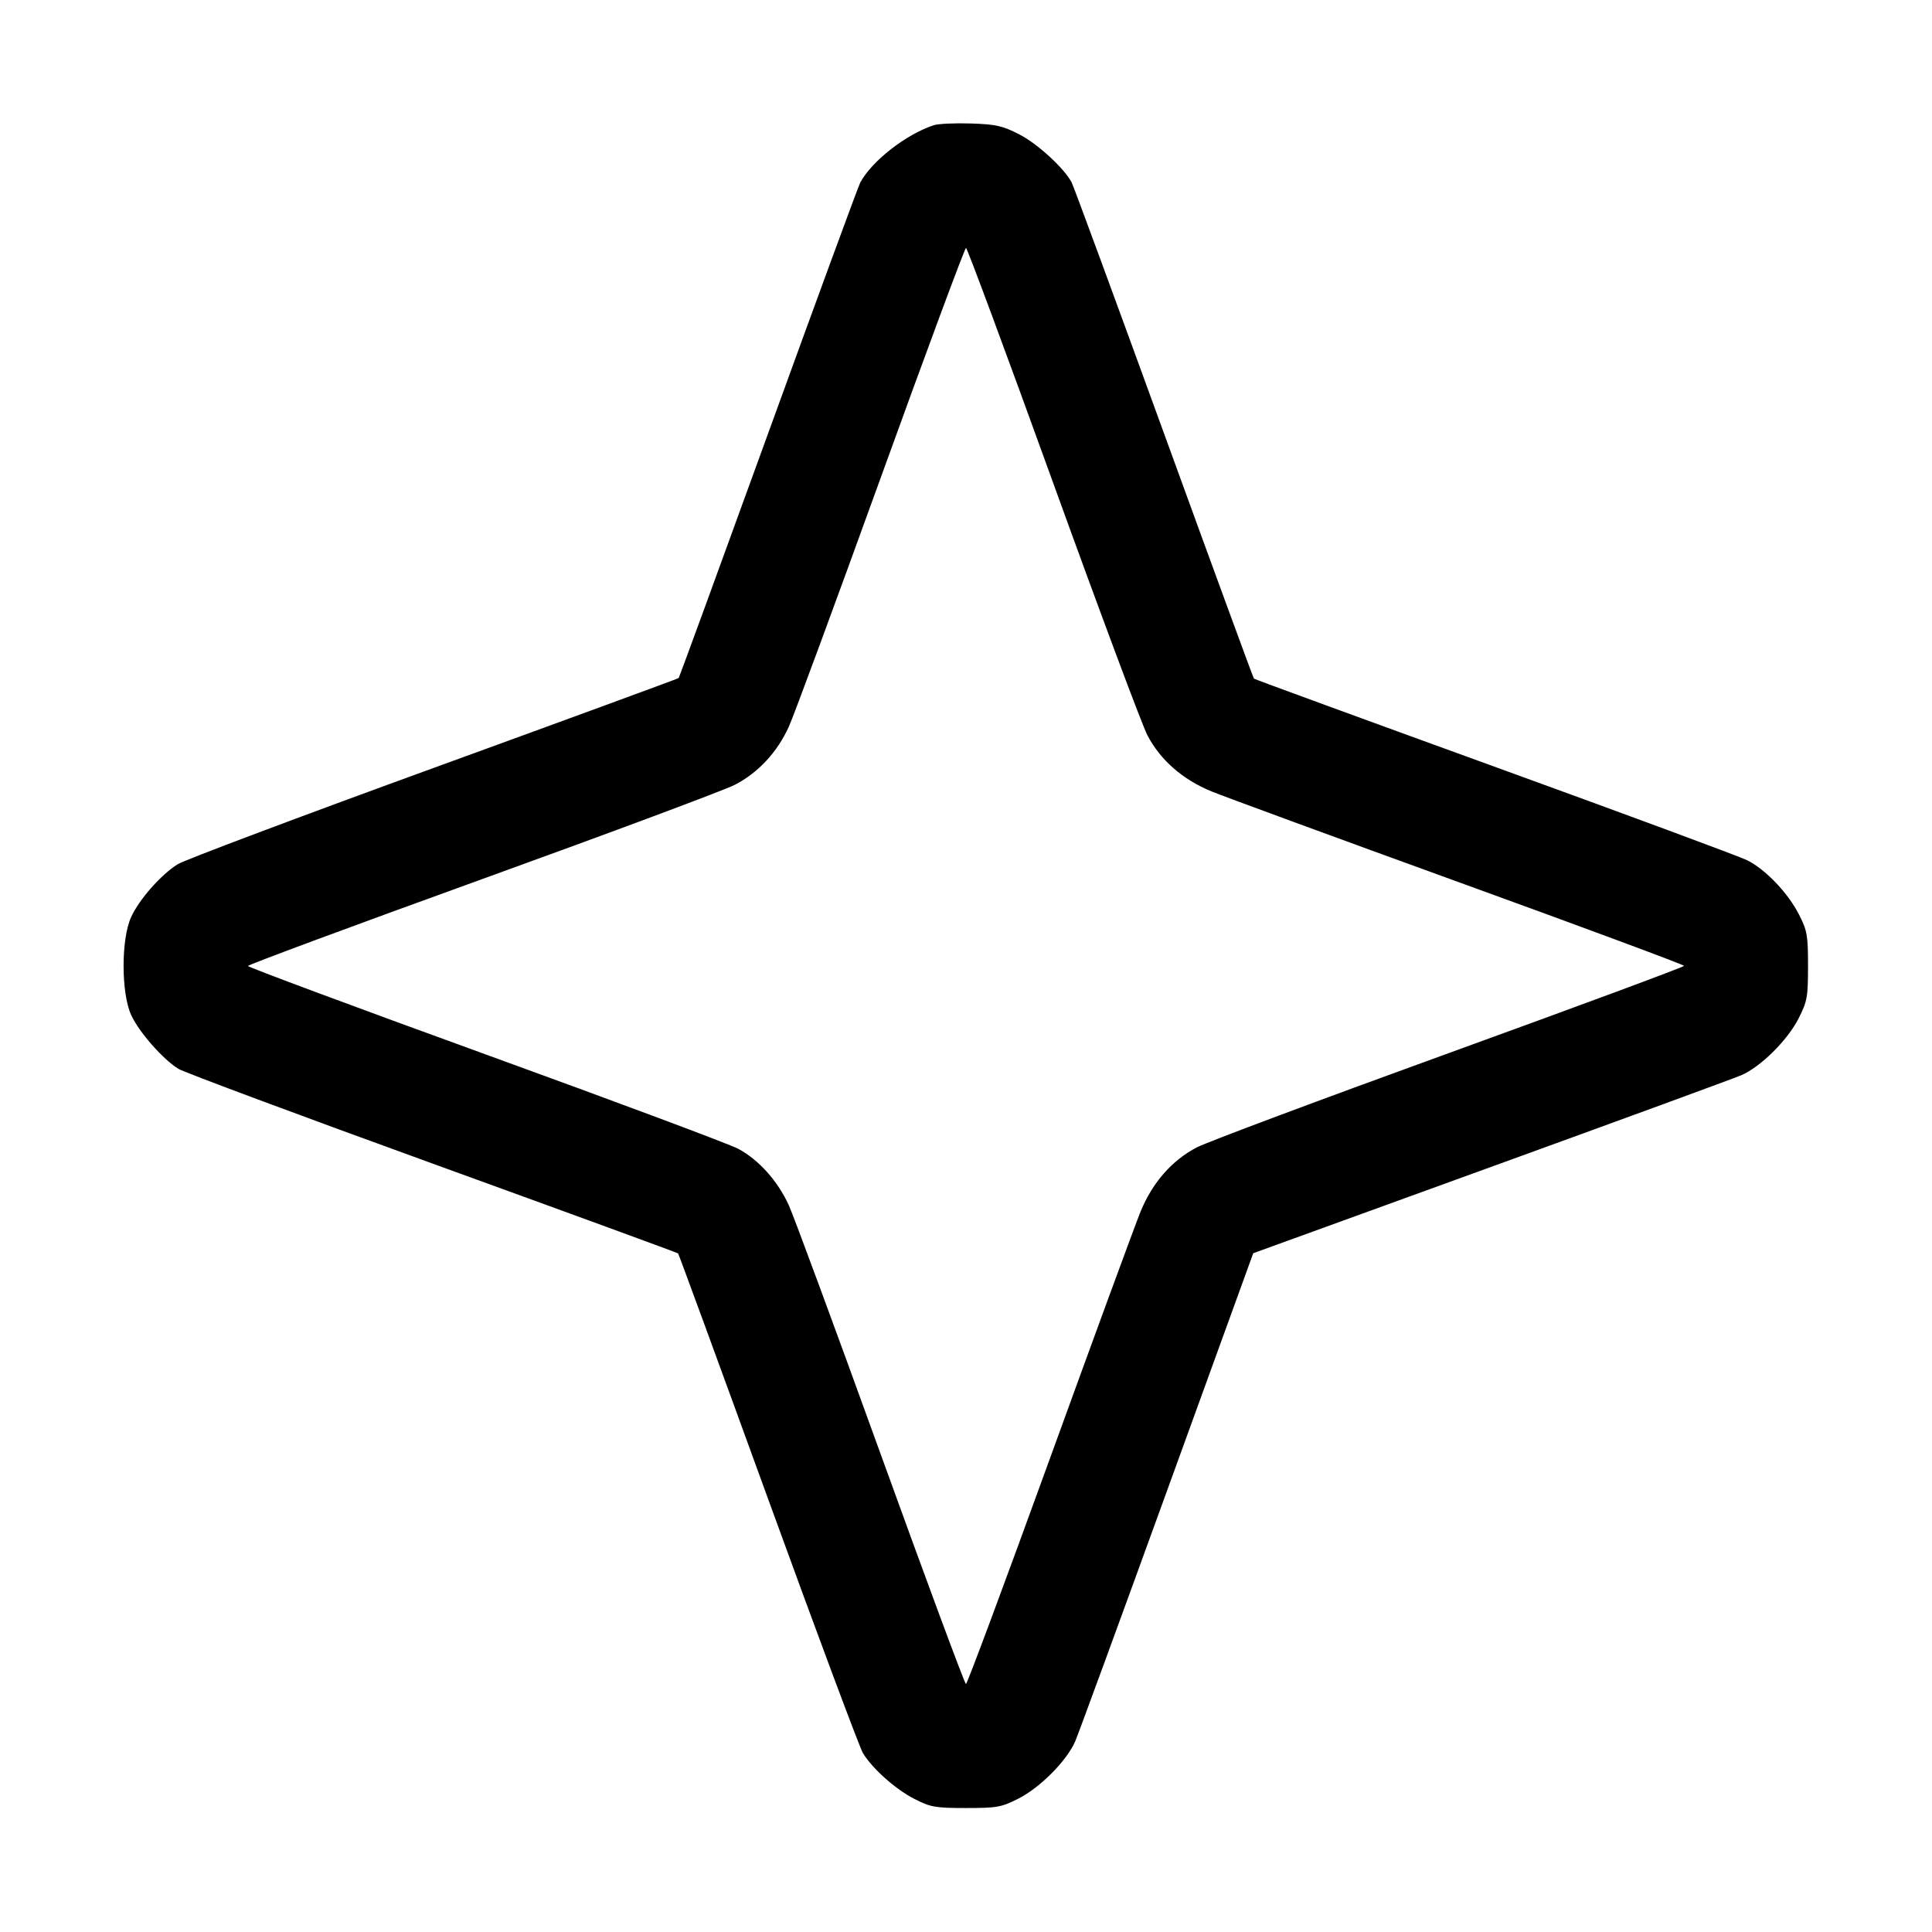 <svg fill="currentColor" viewBox="0 0 256 256" xmlns="http://www.w3.org/2000/svg"><path d="M123.733 16.589 C 120.051 17.799,115.518 21.335,113.990 24.189 C 113.730 24.674,108.243 39.611,101.797 57.382 C 95.350 75.153,90.007 89.762,89.924 89.845 C 89.840 89.929,75.220 95.292,57.435 101.763 C 39.650 108.235,24.396 113.974,23.536 114.518 C 21.303 115.931,18.458 119.160,17.380 121.506 C 16.037 124.429,16.041 131.579,17.387 134.510 C 18.418 136.755,21.580 140.356,23.635 141.625 C 24.364 142.075,39.525 147.726,57.327 154.184 C 75.128 160.641,89.764 165.995,89.850 166.081 C 89.935 166.167,95.306 180.818,101.784 198.638 C 108.263 216.459,113.920 231.616,114.356 232.320 C 115.651 234.412,118.666 237.088,121.173 238.372 C 123.307 239.464,123.927 239.573,128.000 239.573 C 132.104 239.573,132.686 239.469,134.940 238.327 C 137.834 236.862,141.381 233.282,142.477 230.720 C 142.904 229.723,148.384 214.766,154.656 197.483 L 166.059 166.059 197.483 154.656 C 214.766 148.384,229.723 142.904,230.720 142.477 C 233.282 141.381,236.862 137.834,238.327 134.940 C 239.469 132.686,239.573 132.104,239.573 128.000 C 239.573 123.928,239.464 123.306,238.372 121.173 C 236.904 118.303,233.941 115.202,231.508 113.986 C 230.510 113.488,215.432 107.905,198.002 101.580 C 180.572 95.255,166.240 90.009,166.153 89.922 C 166.066 89.834,160.697 75.194,154.222 57.386 C 147.747 39.579,142.244 24.626,141.993 24.158 C 140.971 22.248,137.458 19.032,135.047 17.798 C 132.836 16.667,131.948 16.468,128.640 16.362 C 126.528 16.294,124.320 16.397,123.733 16.589 M139.516 63.893 C 145.690 80.965,151.322 96.049,152.031 97.413 C 153.741 100.702,156.707 103.301,160.537 104.867 C 162.236 105.562,177.019 110.989,193.387 116.927 C 209.755 122.865,223.147 127.839,223.147 127.980 C 223.147 128.120,209.179 133.300,192.107 139.491 C 175.035 145.681,159.951 151.325,158.587 152.033 C 155.300 153.740,152.700 156.706,151.133 160.537 C 150.438 162.236,145.011 177.019,139.073 193.387 C 133.135 209.755,128.149 223.147,127.994 223.147 C 127.838 223.147,122.763 209.467,116.717 192.747 C 110.671 176.027,105.184 161.160,104.525 159.710 C 103.064 156.497,100.560 153.697,97.830 152.226 C 96.706 151.620,81.627 145.985,64.320 139.703 C 47.013 133.422,32.853 128.154,32.853 127.996 C 32.853 127.839,46.821 122.659,63.893 116.484 C 80.965 110.310,96.038 104.684,97.388 103.983 C 100.481 102.374,102.986 99.675,104.525 96.290 C 105.184 94.840,110.671 79.973,116.717 63.253 C 122.763 46.533,127.841 32.853,128.000 32.853 C 128.160 32.853,133.341 46.821,139.516 63.893 " stroke="none" fill-rule="evenodd"></path></svg>
